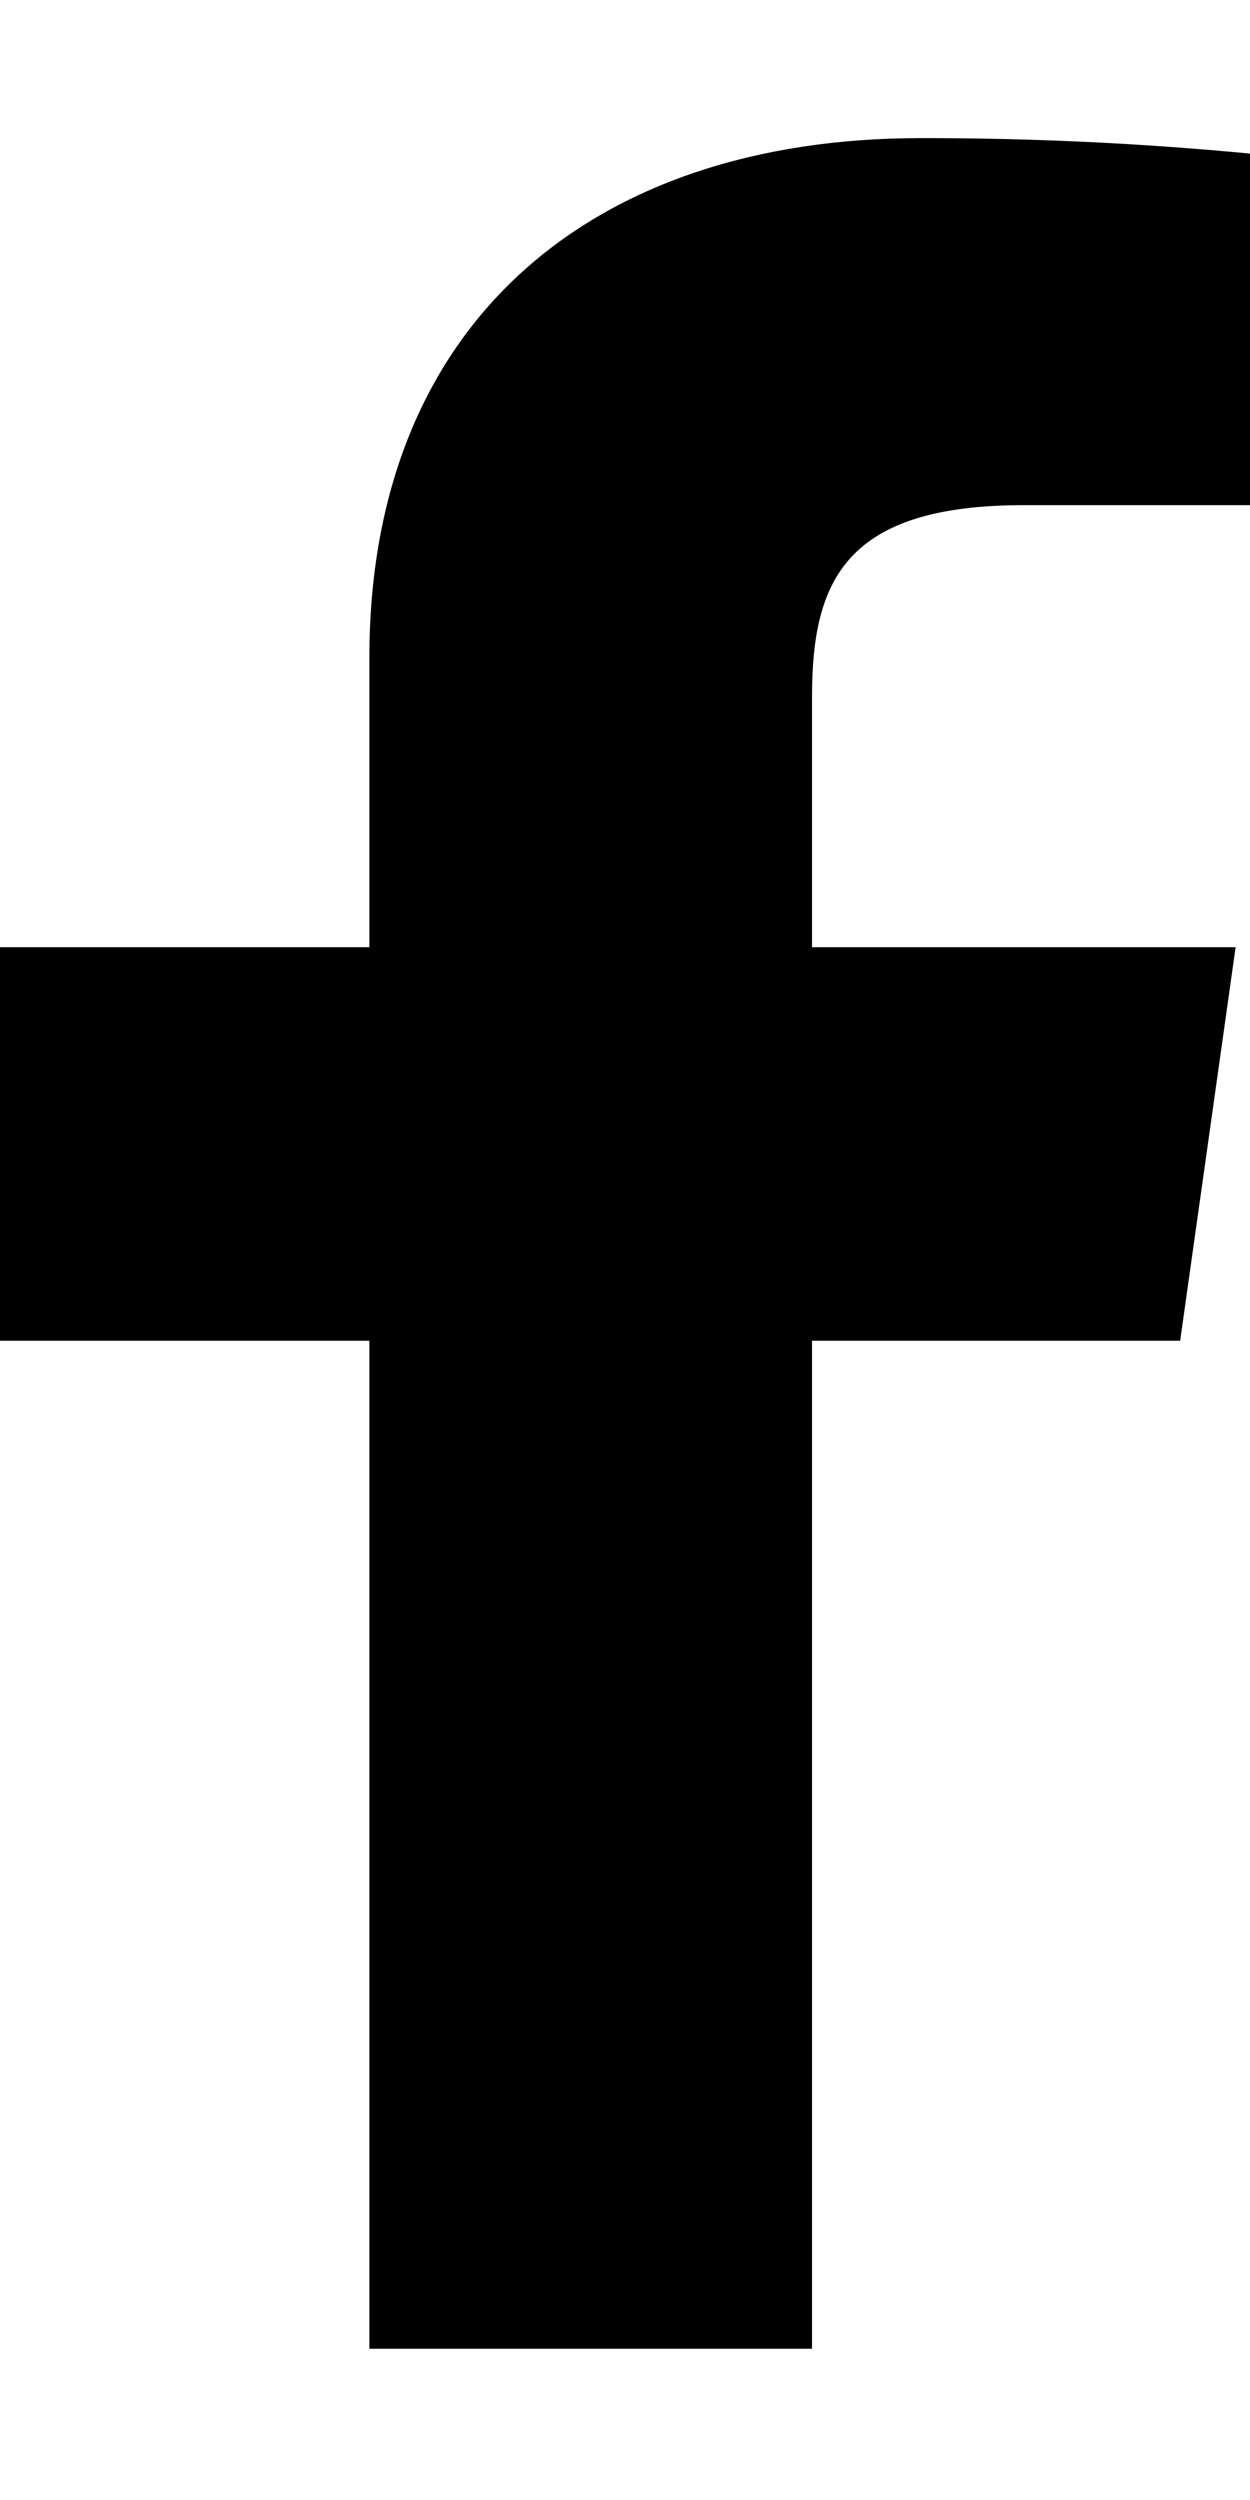 <?xml version="1.0" encoding="UTF-8"?>
<svg xmlns="http://www.w3.org/2000/svg" width="8" height="16" viewBox="0 0 8 16" fill="none">
  <path d="M6.552 3.233H8V0.983C7.299 0.916 6.595 0.883 5.89 0.884C3.796 0.884 2.364 2.059 2.364 4.209V6.062H0V8.581H2.364V15.032H5.197V8.581H7.553L7.908 6.062H5.197V4.457C5.197 3.714 5.413 3.233 6.552 3.233Z" fill="black"/>
</svg>